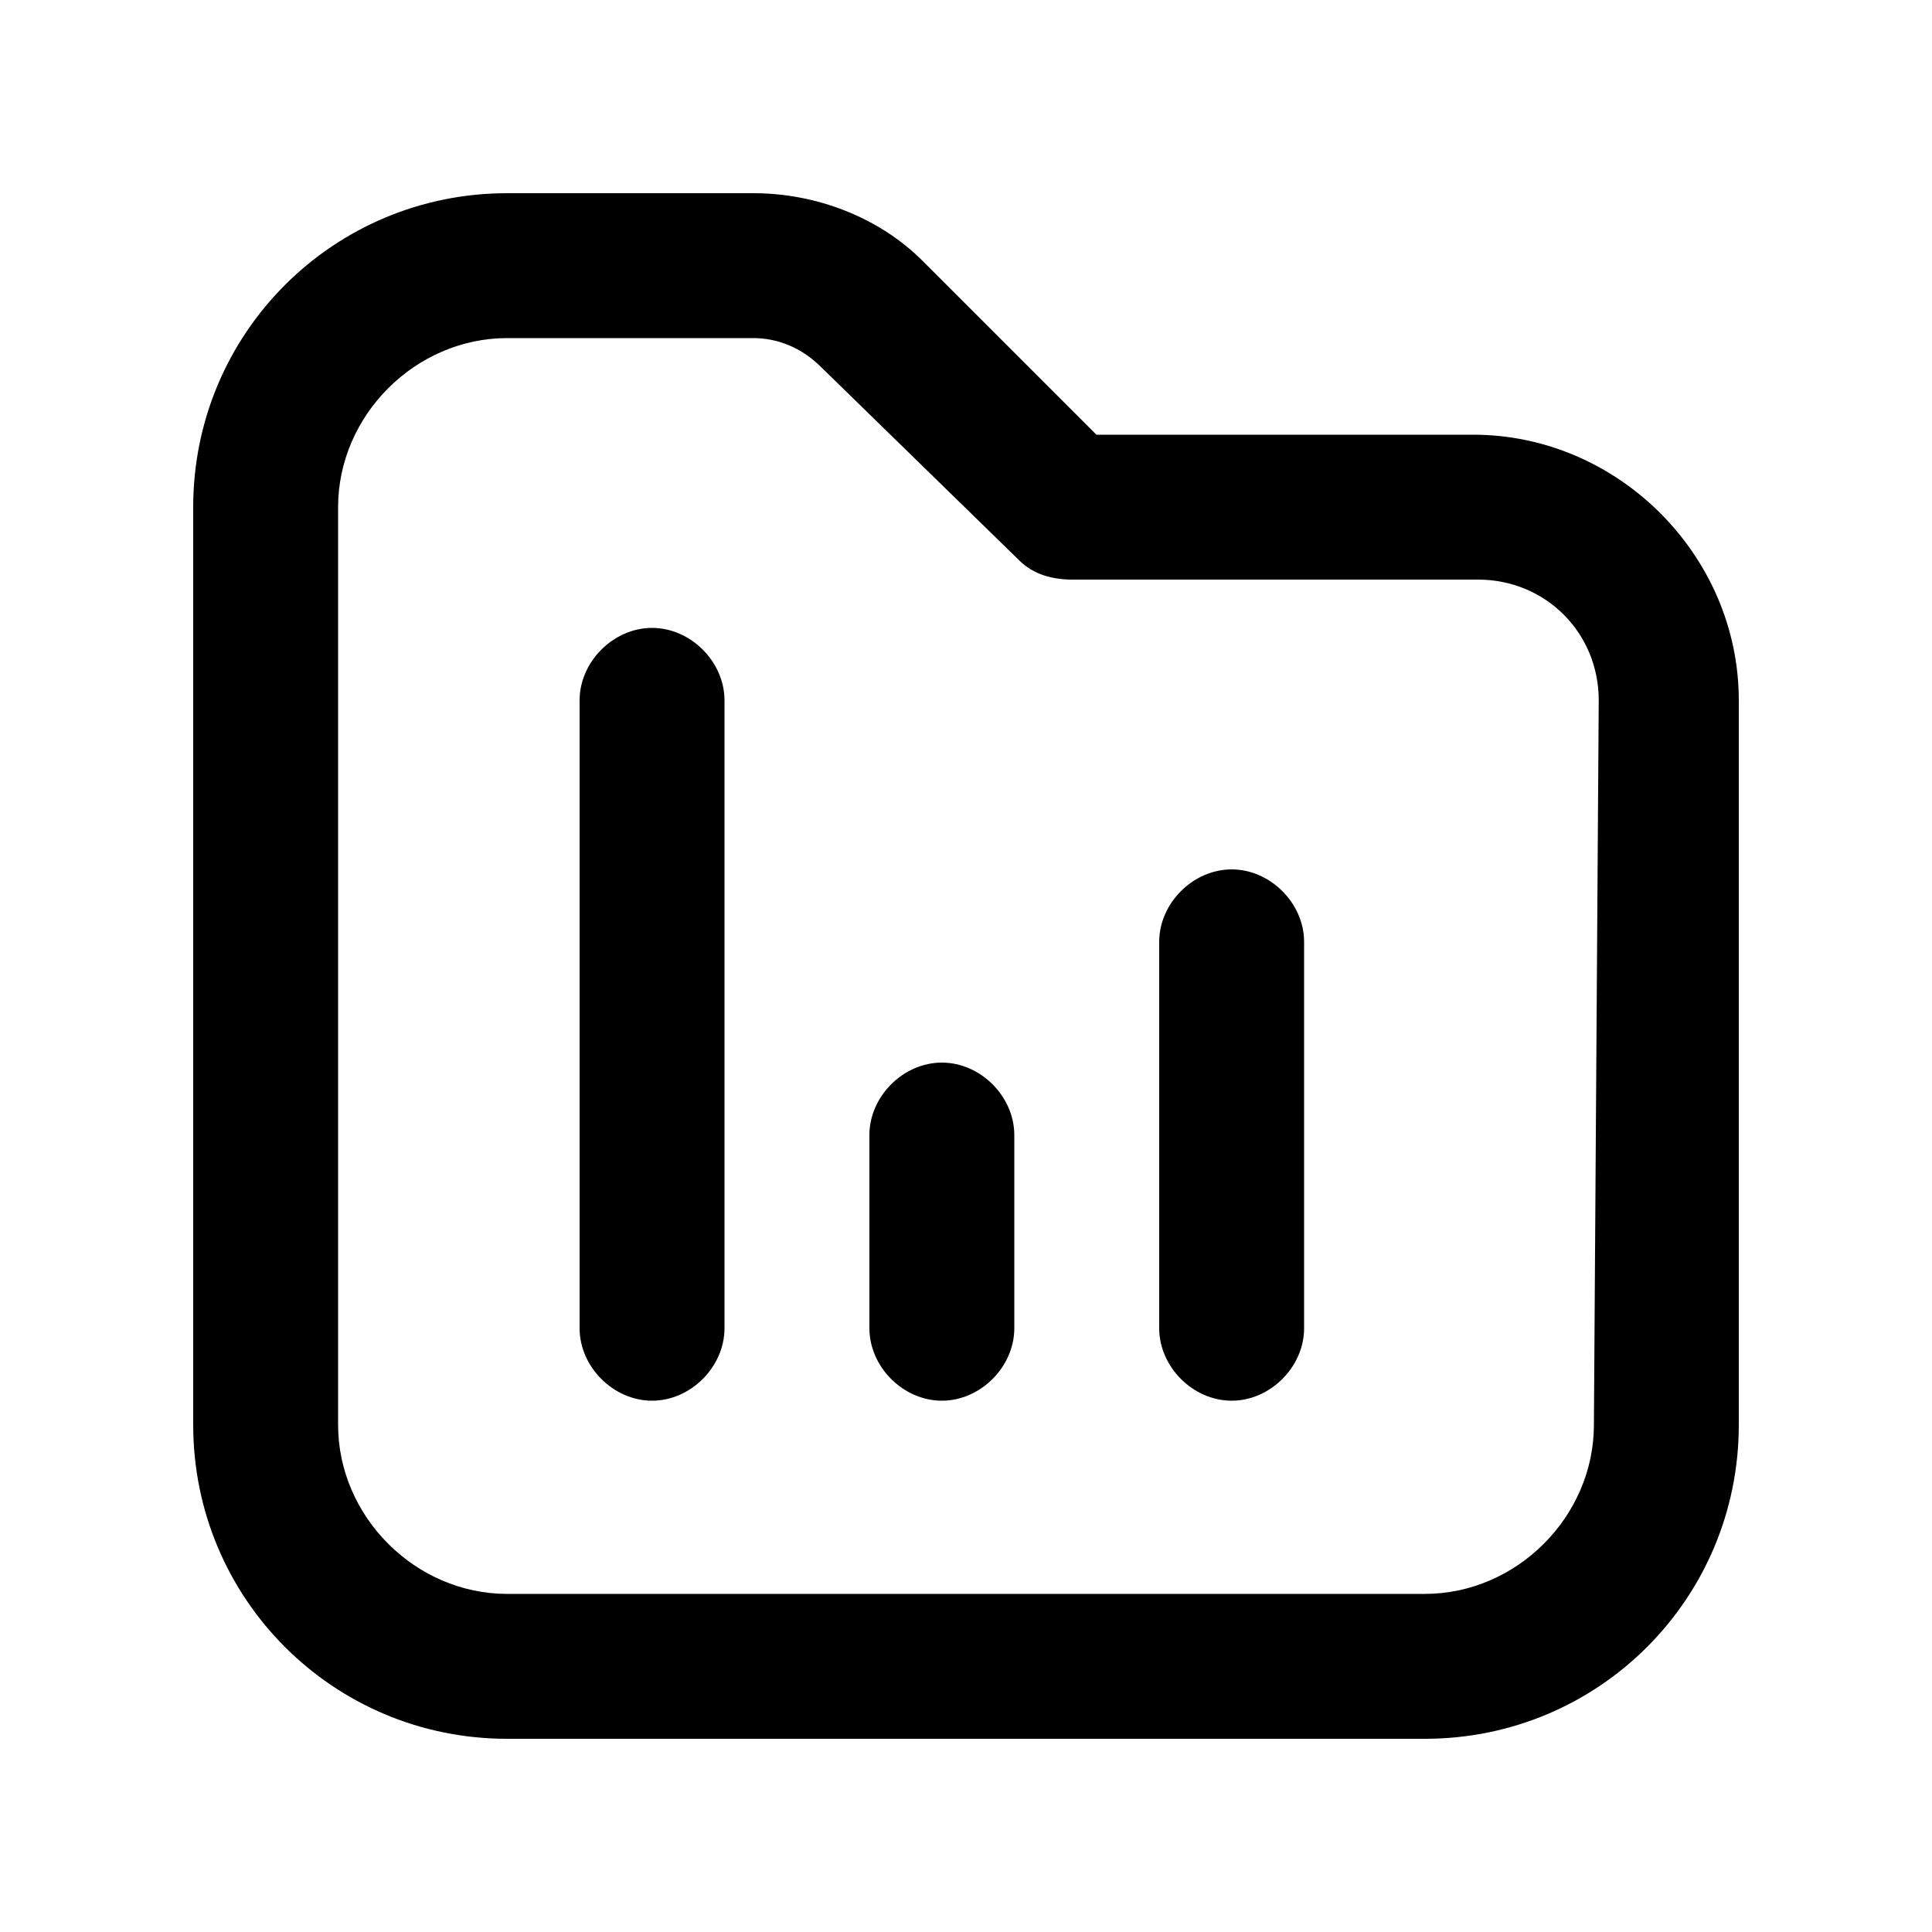 <svg  viewBox="0 0 40 40"><path d="M30.5,9h-7.8l-3.6-3.6C18.2,4.5,16.9,4,15.6,4h-5.1C6.9,4,4,6.9,4,10.5v19c0,3.6,2.9,6.5,6.5,6.5h19c3.6,0,6.5-2.9,6.5-6.5v-15C36,11.5,33.5,9,30.5,9z M33,29.5c0,1.9-1.6,3.5-3.5,3.5h-19C8.6,33,7,31.4,7,29.5v-19C7,8.6,8.6,7,10.5,7h5.1c0.5,0,1,0.2,1.4,0.6l4.1,4c0.3,0.3,0.7,0.4,1.1,0.4h8.4c1.4,0,2.5,1.1,2.5,2.5L33,29.5L33,29.5z M13.5,13L13.5,13c0.8,0,1.5,0.7,1.5,1.5v13c0,0.8-0.7,1.5-1.5,1.5l0,0c-0.8,0-1.5-0.7-1.5-1.5v-13C12,13.7,12.7,13,13.5,13z M25.5,18L25.5,18c0.8,0,1.5,0.7,1.5,1.5v8c0,0.8-0.7,1.5-1.5,1.5l0,0c-0.8,0-1.5-0.7-1.5-1.5v-8C24,18.7,24.7,18,25.5,18z M19.5,22L19.5,22c0.8,0,1.5,0.7,1.5,1.5v4c0,0.8-0.7,1.5-1.5,1.5l0,0c-0.8,0-1.5-0.7-1.5-1.5v-4C18,22.7,18.7,22,19.5,22z"></path>
</svg>